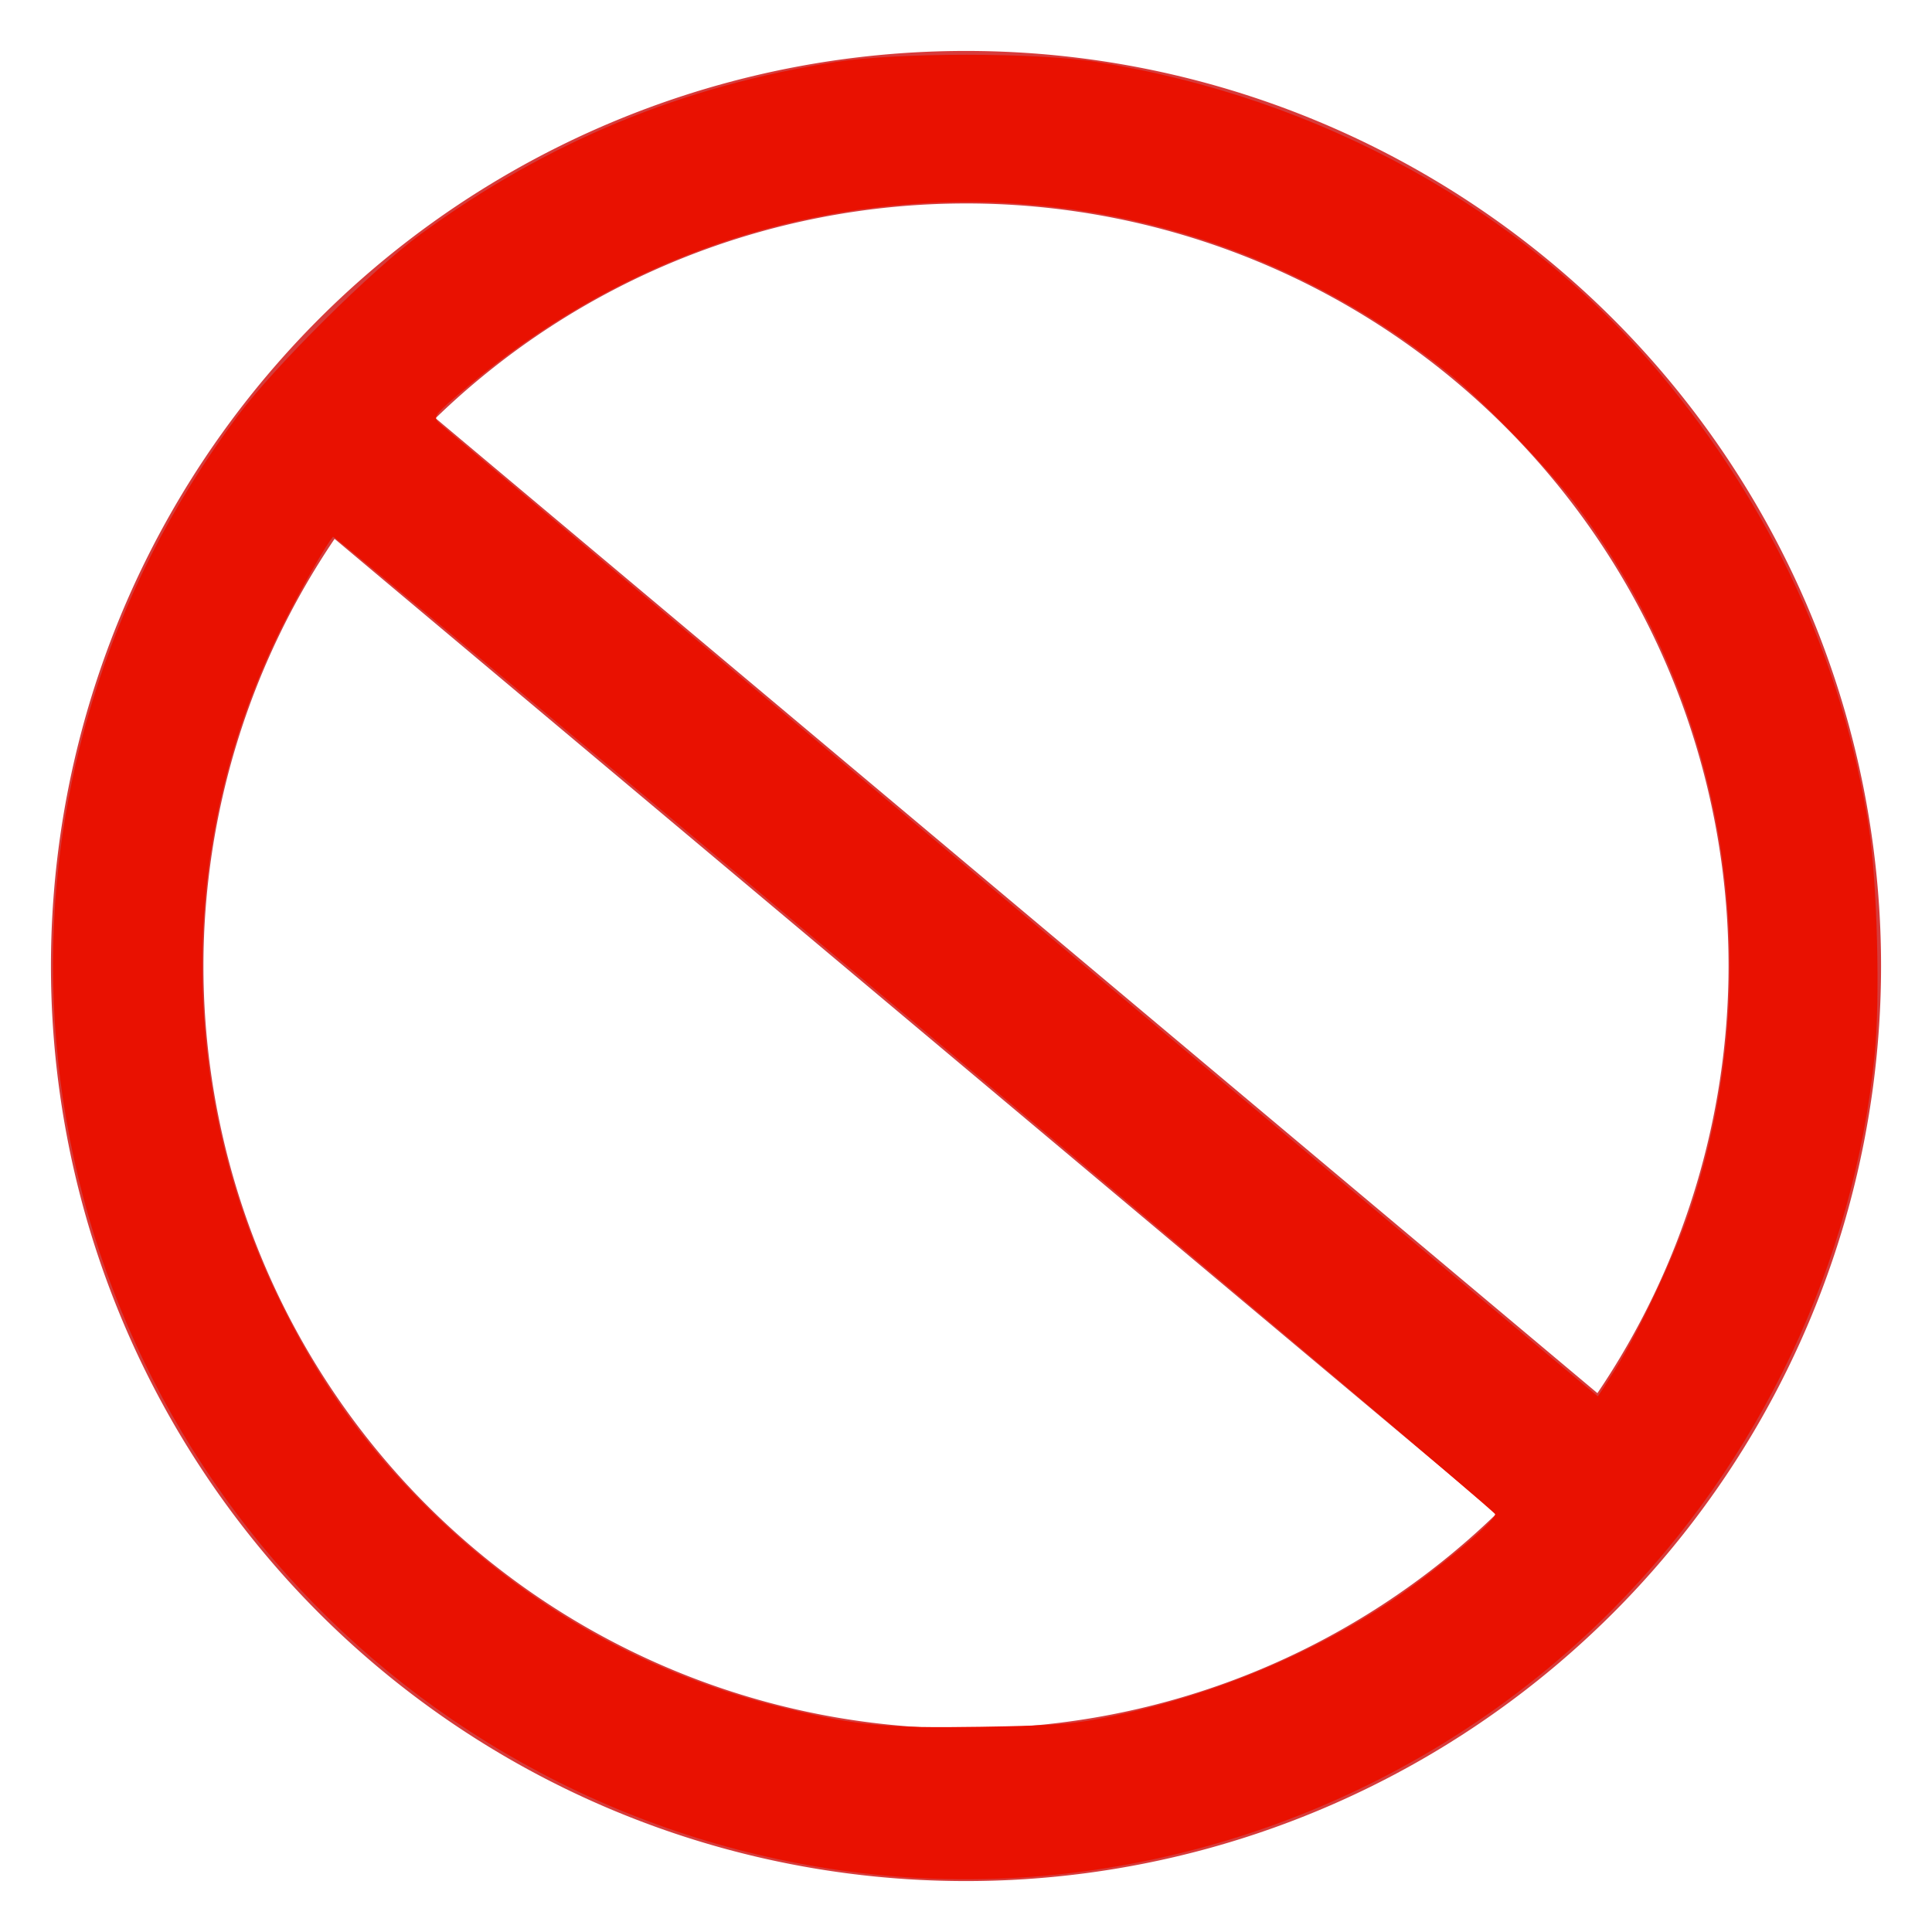 <?xml version="1.0" encoding="UTF-8" standalone="no"?>
<svg
   width="256"
   height="256"
   viewBox="0 0 256 256"
   id="svg2"
   version="1.1"
   inkscape:version="1.3.2 (091e20e, 2023-11-25, custom)"
   sodipodi:docname="CancelIcon.svg"
   inkscape:export-filename="CancelIcon.png"
   inkscape:export-xdpi="36"
   inkscape:export-ydpi="36"
   xmlns:inkscape="http://www.inkscape.org/namespaces/inkscape"
   xmlns:sodipodi="http://sodipodi.sourceforge.net/DTD/sodipodi-0.dtd"
   xmlns="http://www.w3.org/2000/svg"
   xmlns:svg="http://www.w3.org/2000/svg"
   xmlns:rdf="http://www.w3.org/1999/02/22-rdf-syntax-ns#"
   xmlns:cc="http://creativecommons.org/ns#"
   xmlns:dc="http://purl.org/dc/elements/1.1/">
  <defs
     id="defs4" />
  <sodipodi:namedview
     id="base"
     pagecolor="#ffffff"
     bordercolor="#666666"
     borderopacity="1.0"
     inkscape:pageopacity="0.0"
     inkscape:pageshadow="2"
     inkscape:zoom="2"
     inkscape:cx="102.25"
     inkscape:cy="151.75"
     inkscape:document-units="px"
     inkscape:current-layer="layer1"
     showgrid="false"
     units="px"
     inkscape:window-width="2560"
     inkscape:window-height="1369"
     inkscape:window-x="-8"
     inkscape:window-y="-8"
     inkscape:window-maximized="1"
     inkscape:document-rotation="0"
     inkscape:showpageshadow="0"
     inkscape:pagecheckerboard="0"
     inkscape:deskcolor="#d1d1d1" />
  <g
     inkscape:label="Calque 1"
     inkscape:groupmode="layer"
     id="layer1"
     transform="translate(0,-796.362)">
    <path
       style="opacity:1;fill:#d32f2f;fill-opacity:0.941;stroke:none;stroke-width:5.052"
       d="M 128,803.112 A 121.25,121.25 0 0 0 6.75,924.362 121.25,121.25 0 0 0 128,1045.612 121.25,121.25 0 0 0 249.25,924.362 121.25,121.25 0 0 0 128,803.112 Z m 0,20.208 A 101.042,101.042 0 0 1 229.042,924.362 101.042,101.042 0 0 1 211.665,980.961 L 57.715,851.778 A 101.042,101.042 0 0 1 128,823.321 Z M 44.335,867.763 198.285,996.946 A 101.042,101.042 0 0 1 128,1025.404 101.042,101.042 0 0 1 26.958,924.362 101.042,101.042 0 0 1 44.335,867.763 Z"
       id="path3338"
       inkscape:connector-curvature="0" />
    <path
       style="fill:#e91101;fill-opacity:1;stroke-width:0.5"
       d="m 116.868,248.484 c -14.887,-1.431 -29.314,-5.58 -42.75,-12.295 C 21.391,209.837 -4.813,149.357 12.16,93.191 16.276,79.572 22.727,66.877 31.553,55.029 36.336,48.609 49.374,35.671 55.746,31.021 72.52,18.783 90.459,11.353 110.868,8.191 c 8.029,-1.244 26.476,-1.241 34.355,0.005 29.627,4.686 56.514,19.544 74.741,41.304 14.758,17.617 24.209,38.138 27.649,60.029 1.129,7.188 1.537,22.816 0.791,30.279 -2.753,27.513 -15.19,53.795 -34.783,73.503 -25.322,25.471 -61.365,38.574 -96.753,35.173 z m 31,-21.184 c 13.089,-2.77 25.836,-8.073 36.5,-15.187 5.697,-3.8 13.75,-10.519 13.75,-11.473 0,-0.572 -153.697,-129.851 -153.986,-129.523 -0.921,1.043 -4.246,6.886 -6.666,11.714 -13.923,27.783 -14.23,60.713 -0.827,88.635 5.369,11.185 11.299,19.61 19.75,28.061 13.477,13.477 29.755,22.578 48.229,26.964 9.139,2.17 12.866,2.512 25.25,2.317 10.356,-0.163 12.492,-0.342 18,-1.508 z m 66.185,-45.896 c 3.296,-5.296 7.995,-15.352 9.988,-21.375 10.455,-31.596 4.802,-66.45 -15.075,-92.941 -3.678,-4.902 -12.311,-13.844 -17.032,-17.642 -38.309,-30.818 -92.021,-30.163 -129.733,1.582 -4.761,4.008 -4.888,4.168 -4,5.047 0.859,0.85 153.313,128.905 153.507,128.939 0.049,0.009 1.105,-1.615 2.346,-3.609 z"
       id="path24"
       transform="translate(0,796.362)" />
  </g>
</svg>
